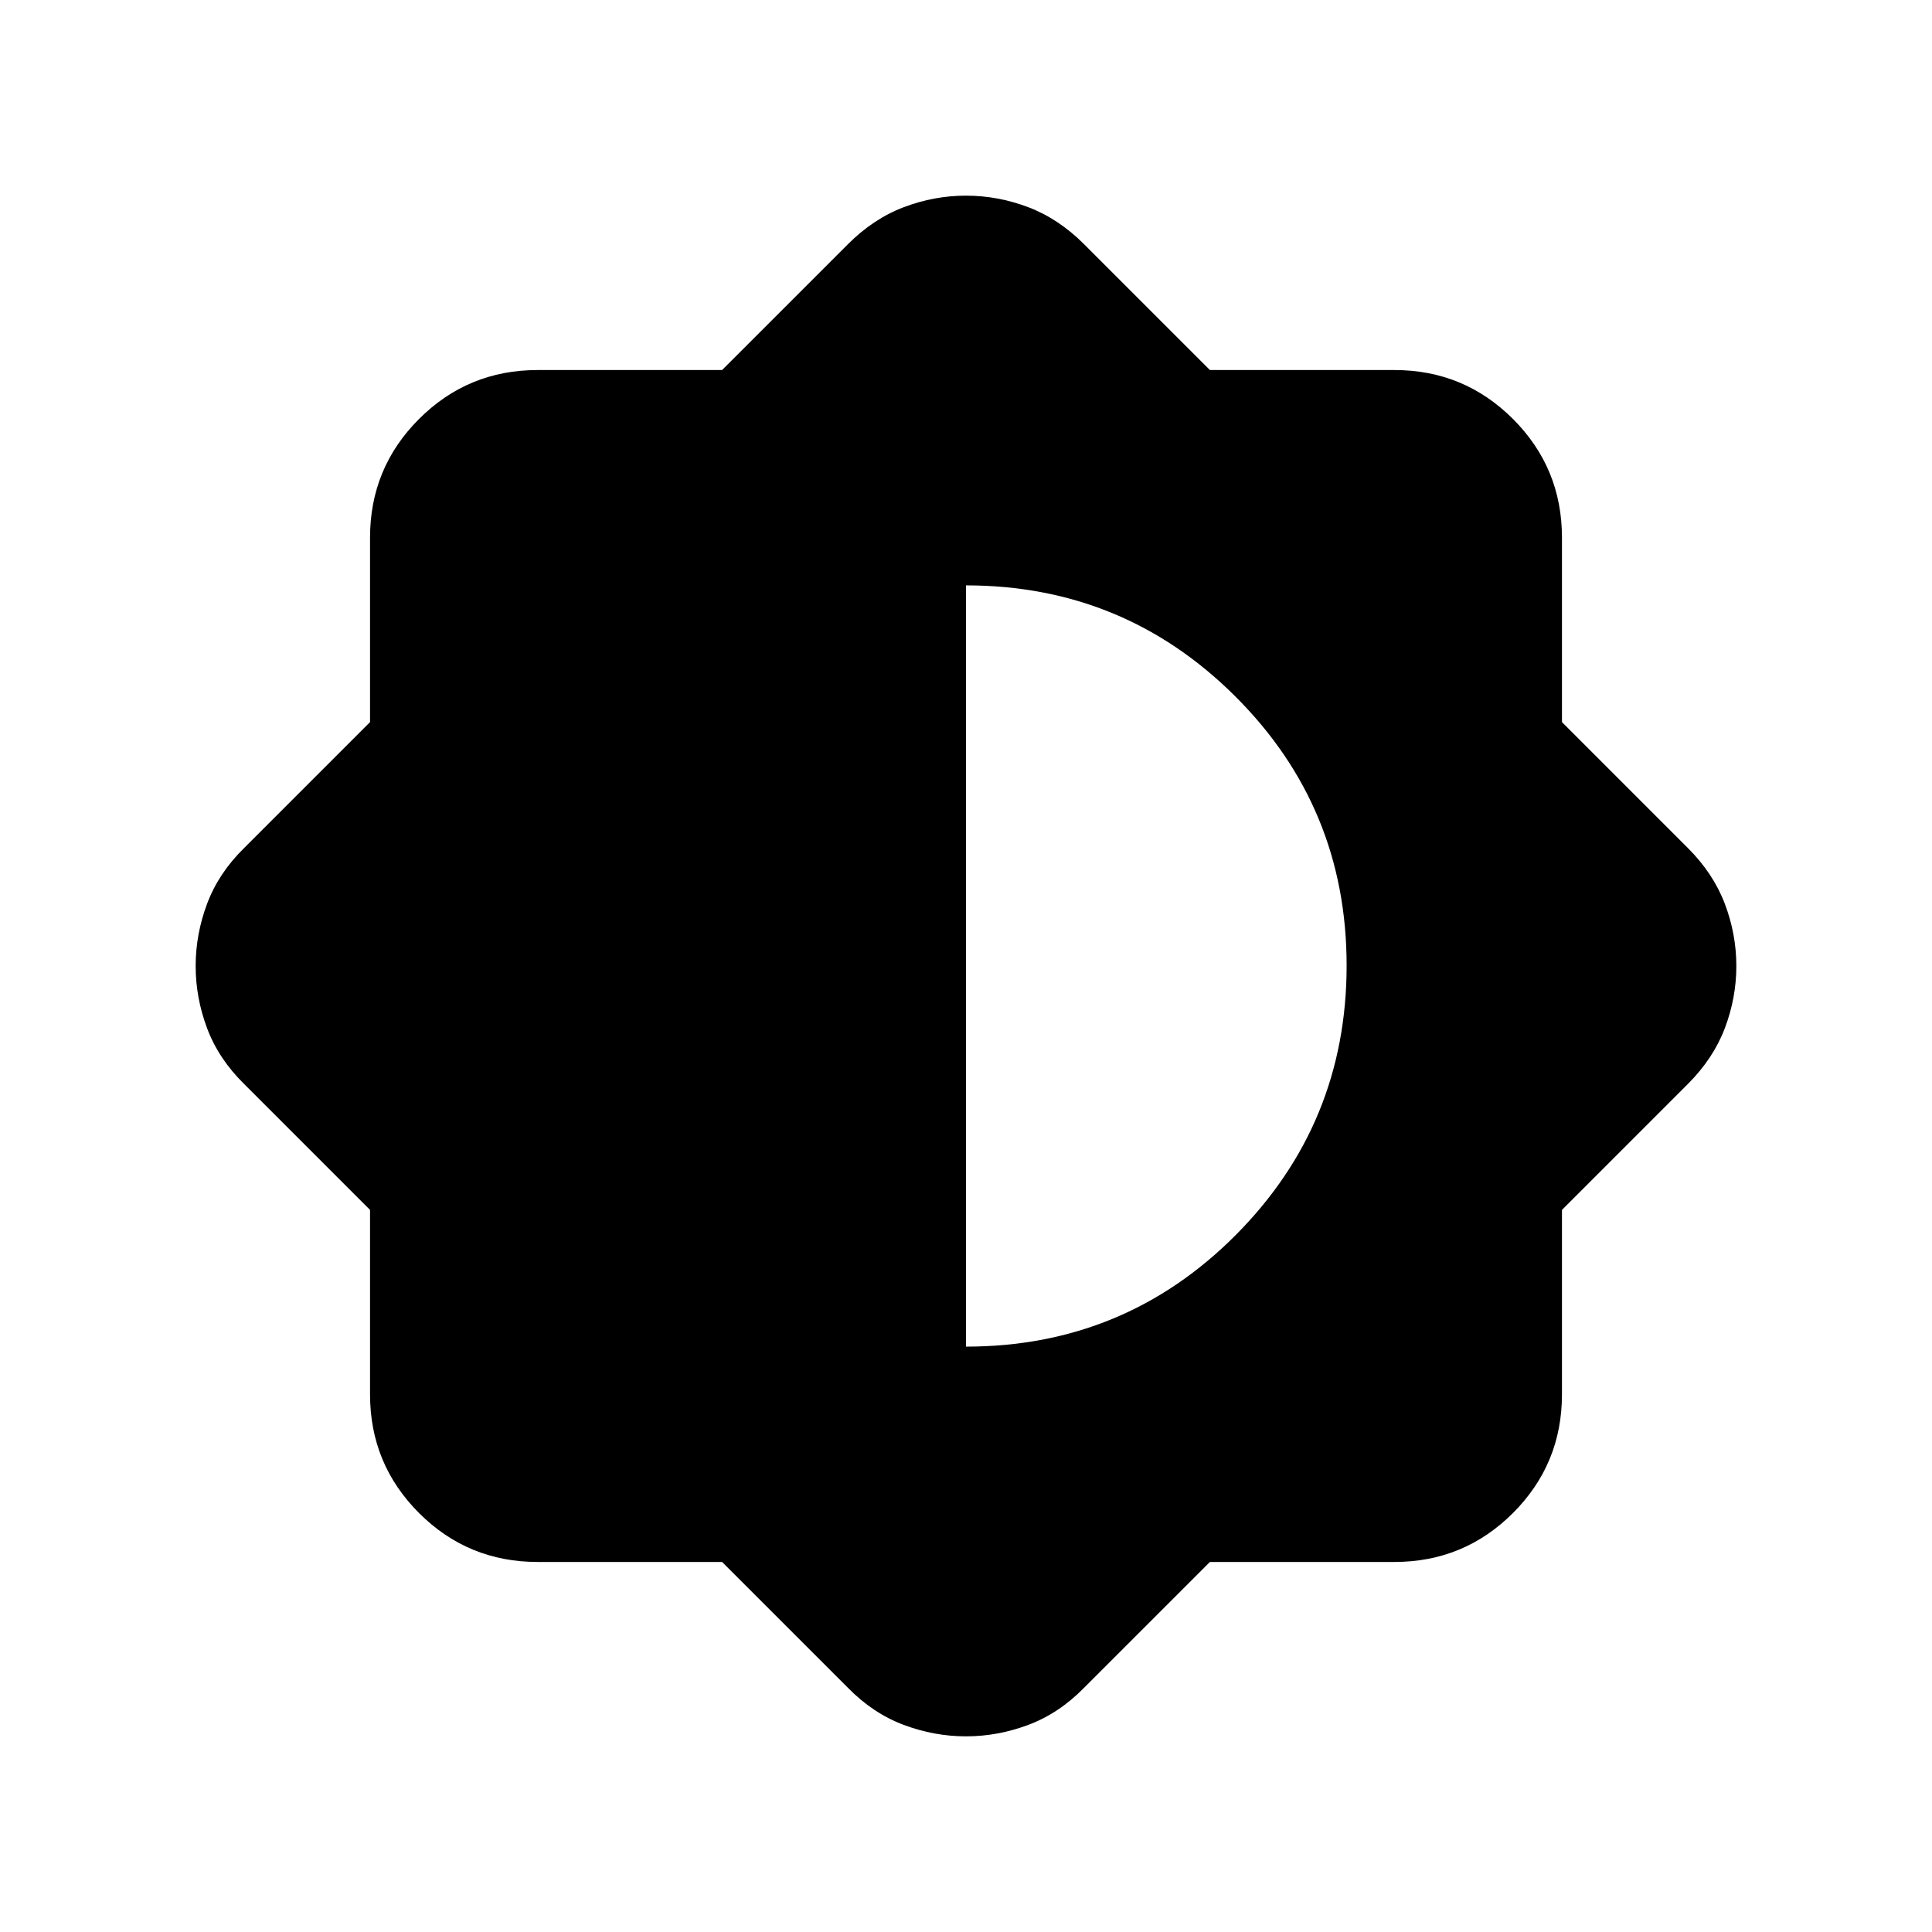 <svg xmlns="http://www.w3.org/2000/svg" height="20" viewBox="0 -960 960 960" width="20"><path d="M358.8-183.87h-91.67q-34.59 0-58.93-24.33-24.33-24.34-24.33-58.93v-91.67l-62.54-62.55q-12.68-12.43-18.4-27.65-5.71-15.21-5.71-31t5.71-31q5.72-15.22 18.4-27.65l62.54-62.55v-91.67q0-34.59 24.33-58.93 24.34-24.33 58.93-24.33h91.67l62.55-62.54q12.67-12.68 27.77-18.4 15.09-5.71 30.88-5.71t30.88 5.71q15.1 5.72 27.77 18.4l62.55 62.54h91.67q34.59 0 58.93 24.33 24.33 24.34 24.33 58.93v91.67l62.54 62.55q12.68 12.67 18.4 27.77 5.71 15.09 5.71 30.88t-5.71 30.88q-5.72 15.1-18.4 27.77l-62.54 62.55v91.67q0 34.59-24.33 58.93-24.34 24.33-58.93 24.33H601.2l-62.55 62.54q-12.43 12.68-27.65 18.4-15.21 5.71-31 5.71t-31-5.71q-15.22-5.72-27.65-18.4l-62.55-62.54Zm121.2-107q78.8 0 133.97-55.39 55.16-55.39 55.16-133.97 0-78.57-55.32-133.74-55.33-55.16-133.81-55.16v378.26Z"/></svg>